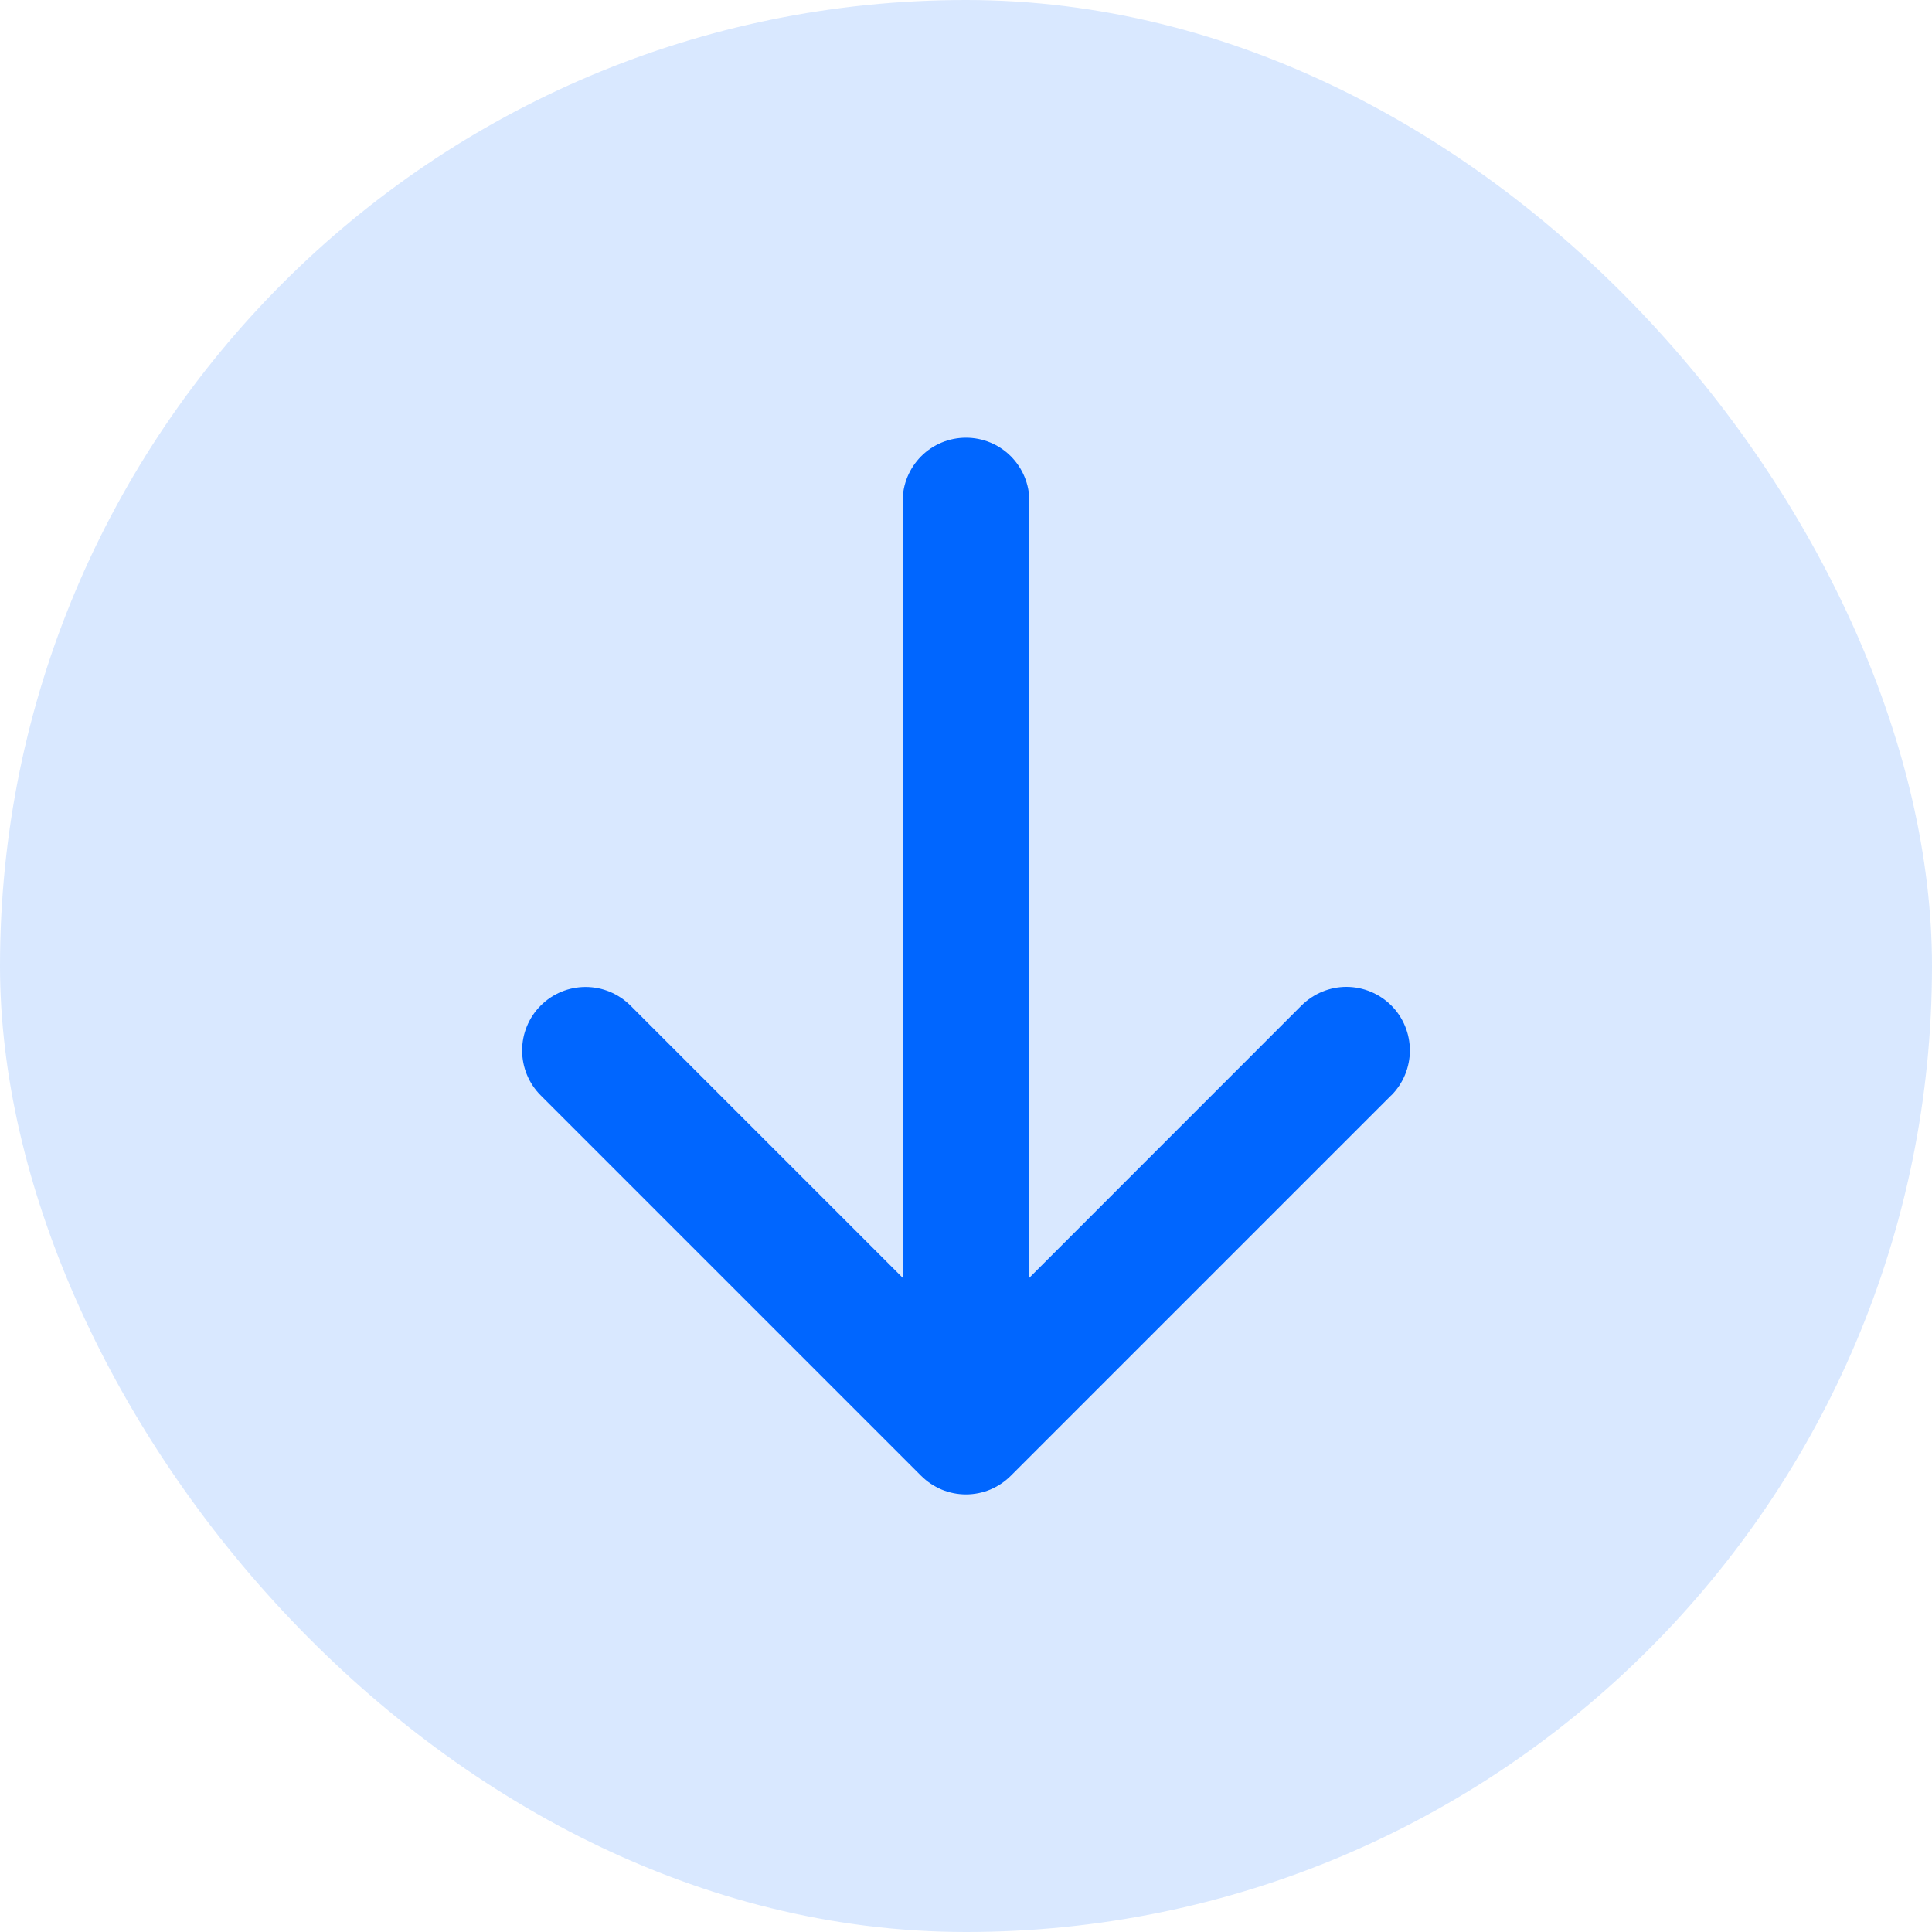 <svg width="20" height="20" viewBox="0 0 20 20" fill="none" xmlns="http://www.w3.org/2000/svg">
<rect width="20" height="20" rx="10" fill="#0066FF" fill-opacity="0.15"/>
<path d="M14.402 11.339L10.464 15.277C10.403 15.338 10.331 15.386 10.251 15.42C10.171 15.453 10.086 15.47 9.999 15.47C9.913 15.47 9.828 15.453 9.748 15.42C9.668 15.386 9.596 15.338 9.535 15.277L5.597 11.339C5.474 11.216 5.405 11.049 5.405 10.874C5.405 10.7 5.474 10.533 5.597 10.41C5.72 10.286 5.888 10.217 6.062 10.217C6.236 10.217 6.403 10.286 6.527 10.41L9.344 13.227V5.188C9.344 5.013 9.413 4.847 9.536 4.723C9.659 4.6 9.826 4.531 10 4.531C10.174 4.531 10.341 4.6 10.464 4.723C10.587 4.847 10.656 5.013 10.656 5.188V13.227L13.473 10.409C13.597 10.286 13.764 10.216 13.938 10.216C14.112 10.216 14.28 10.286 14.403 10.409C14.526 10.532 14.595 10.7 14.595 10.874C14.595 11.048 14.526 11.216 14.403 11.339L14.402 11.339Z" fill="#0066FF"/>
</svg>
